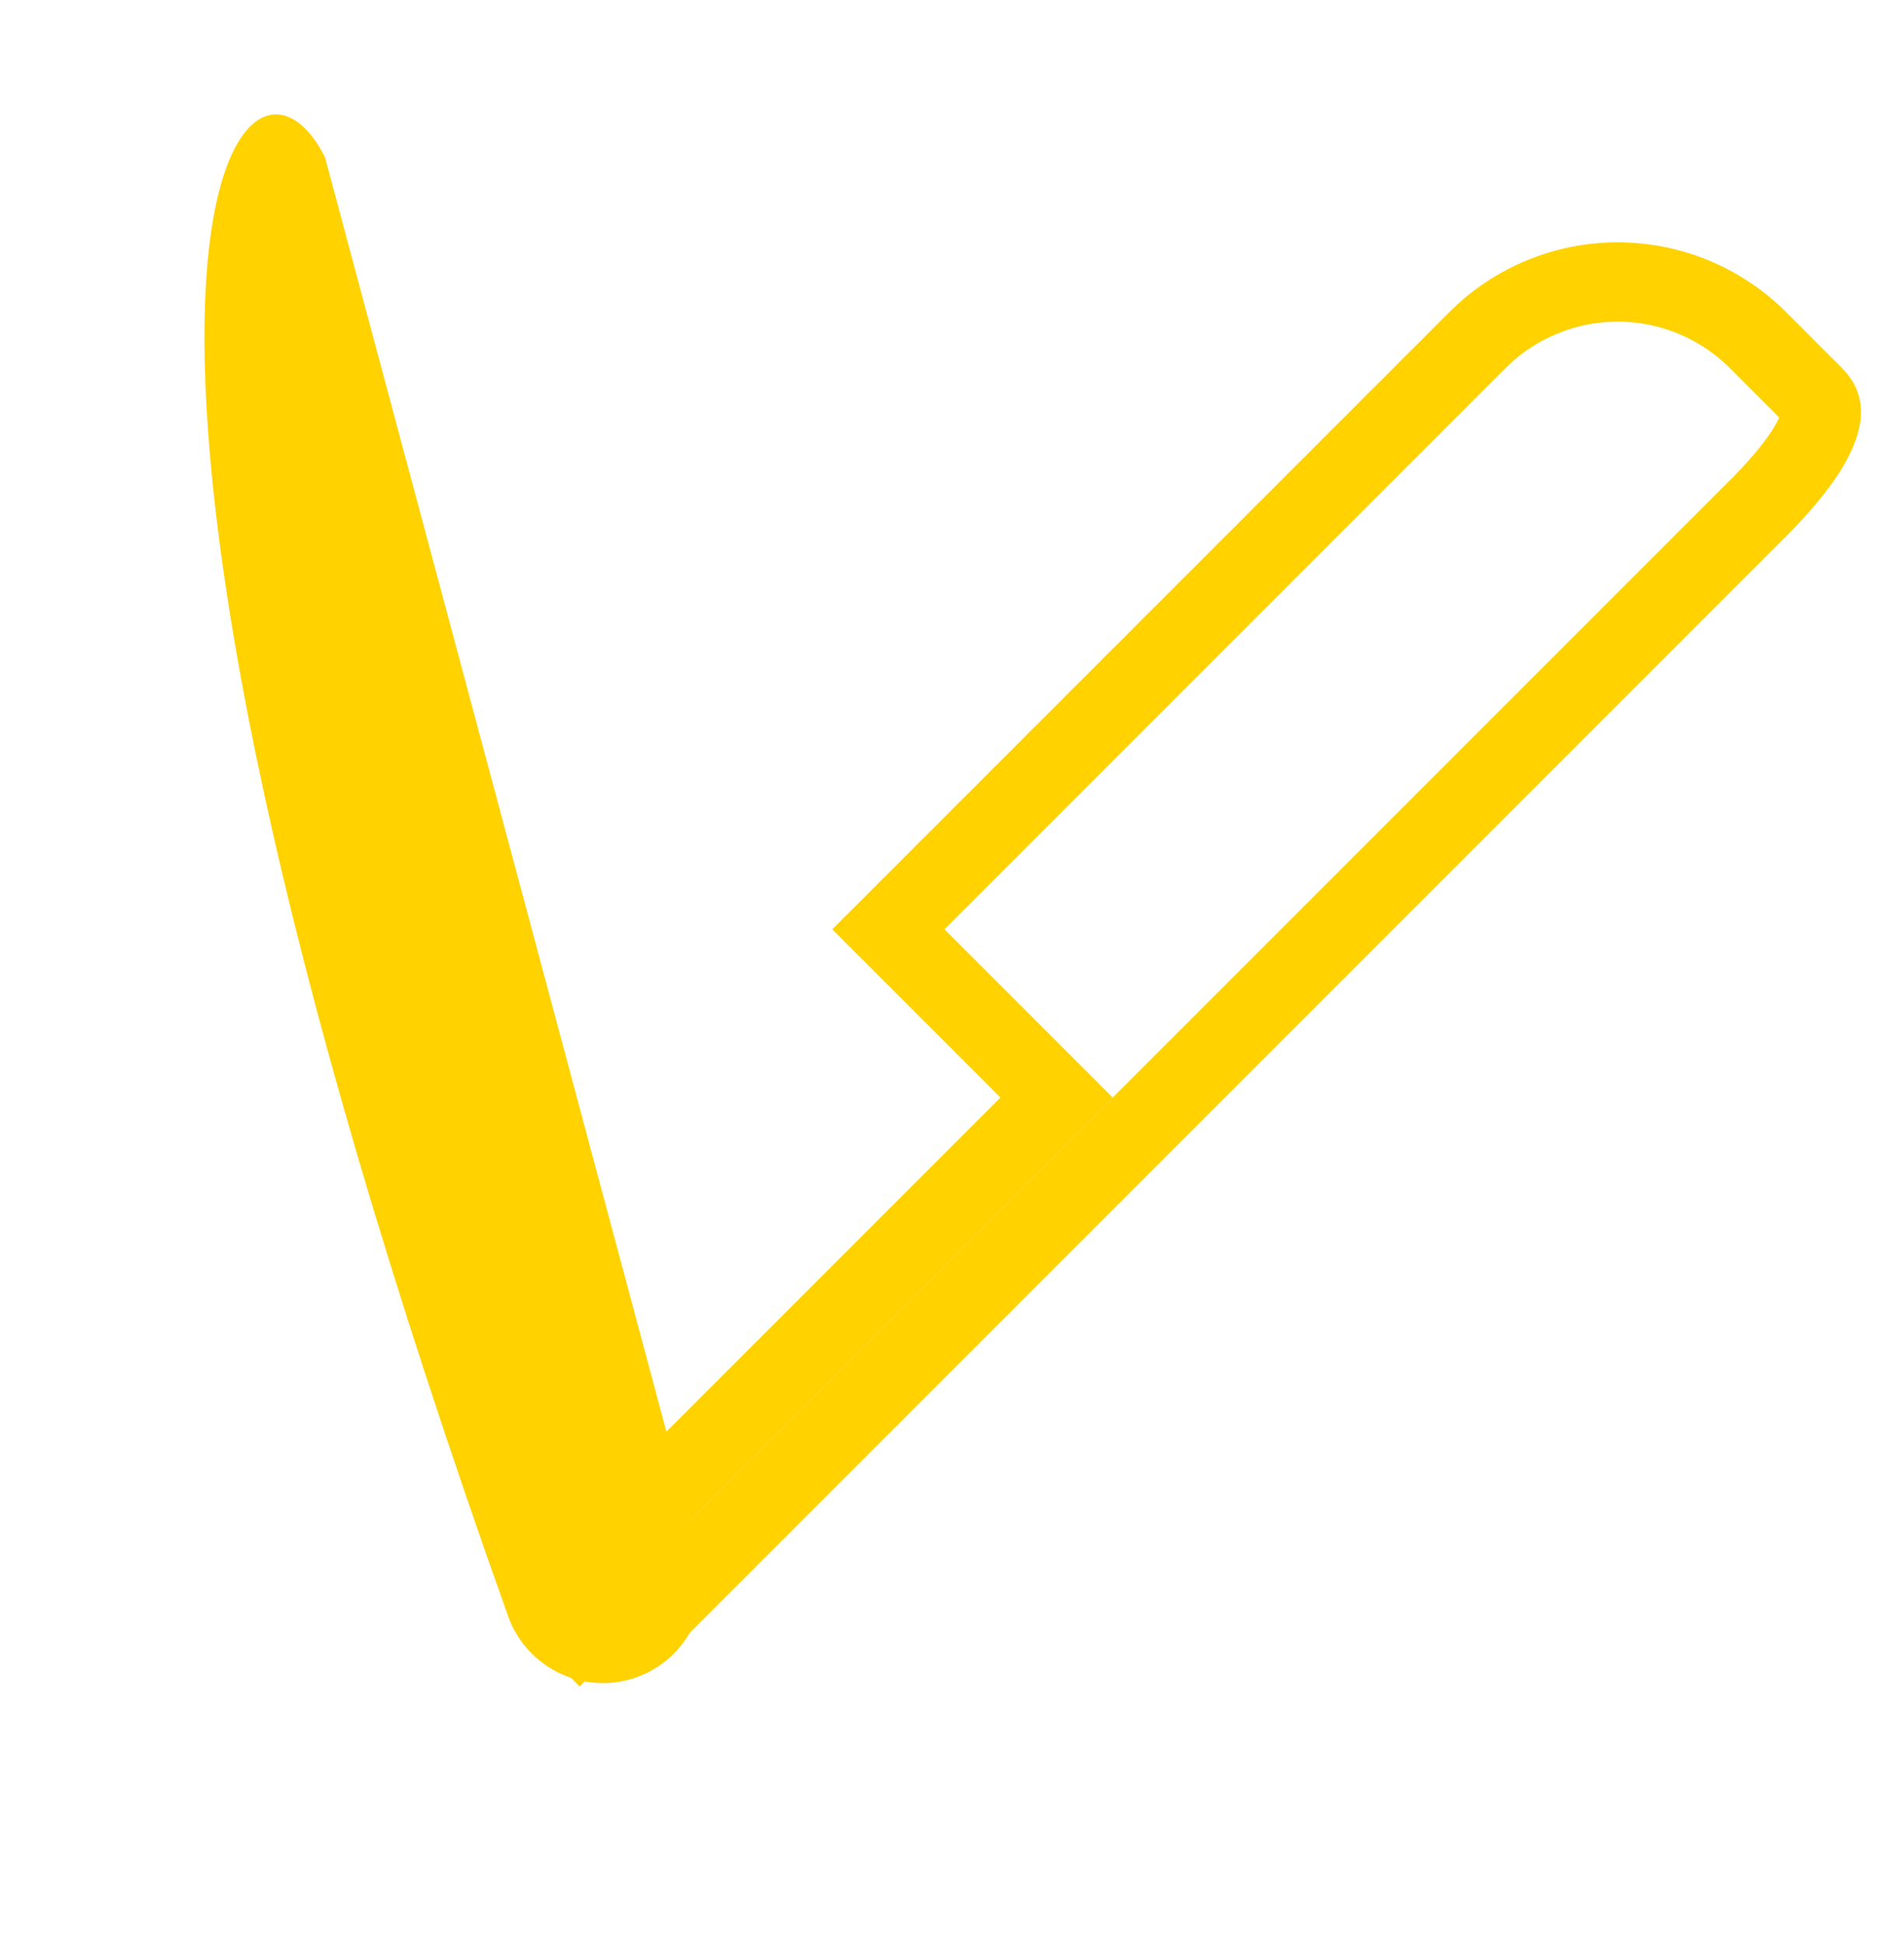 <svg xmlns="http://www.w3.org/2000/svg" width="48" height="49" viewBox="0 0 48 49" fill="none"><g clip-path="url(#clip0_1304_221)"><path d="M25.929 26.956L22.396 23.423L35.829 9.99L37.249 8.57C38.186 7.634 39.457 7.108 40.782 7.108C42.107 7.108 43.378 7.634 44.316 8.57L45.735 9.99C45.833 10.088 45.877 10.17 45.898 10.241C45.917 10.309 45.932 10.425 45.882 10.62C45.771 11.048 45.373 11.758 44.315 12.816L16.035 41.096C15.643 41.487 15.007 41.486 14.617 41.093L13.907 41.798L14.617 41.093C14.228 40.702 14.229 40.07 14.619 39.68L25.929 28.37L26.636 27.663L25.929 26.956Z" stroke="#FFD200" stroke-width="2"></path><path d="M12.81 40.737C13.27 42.025 14.682 42.724 15.981 42.298C17.262 41.878 17.991 40.53 17.642 39.228L8.192 3.96C6.103 -0.172 0.652 6.666 12.81 40.737Z" fill="#FFD200"></path></g><defs><clipPath id="clip0_1304_221"><rect width="48" height="48" fill="white" transform="translate(0 0.663)"></rect></clipPath></defs></svg>